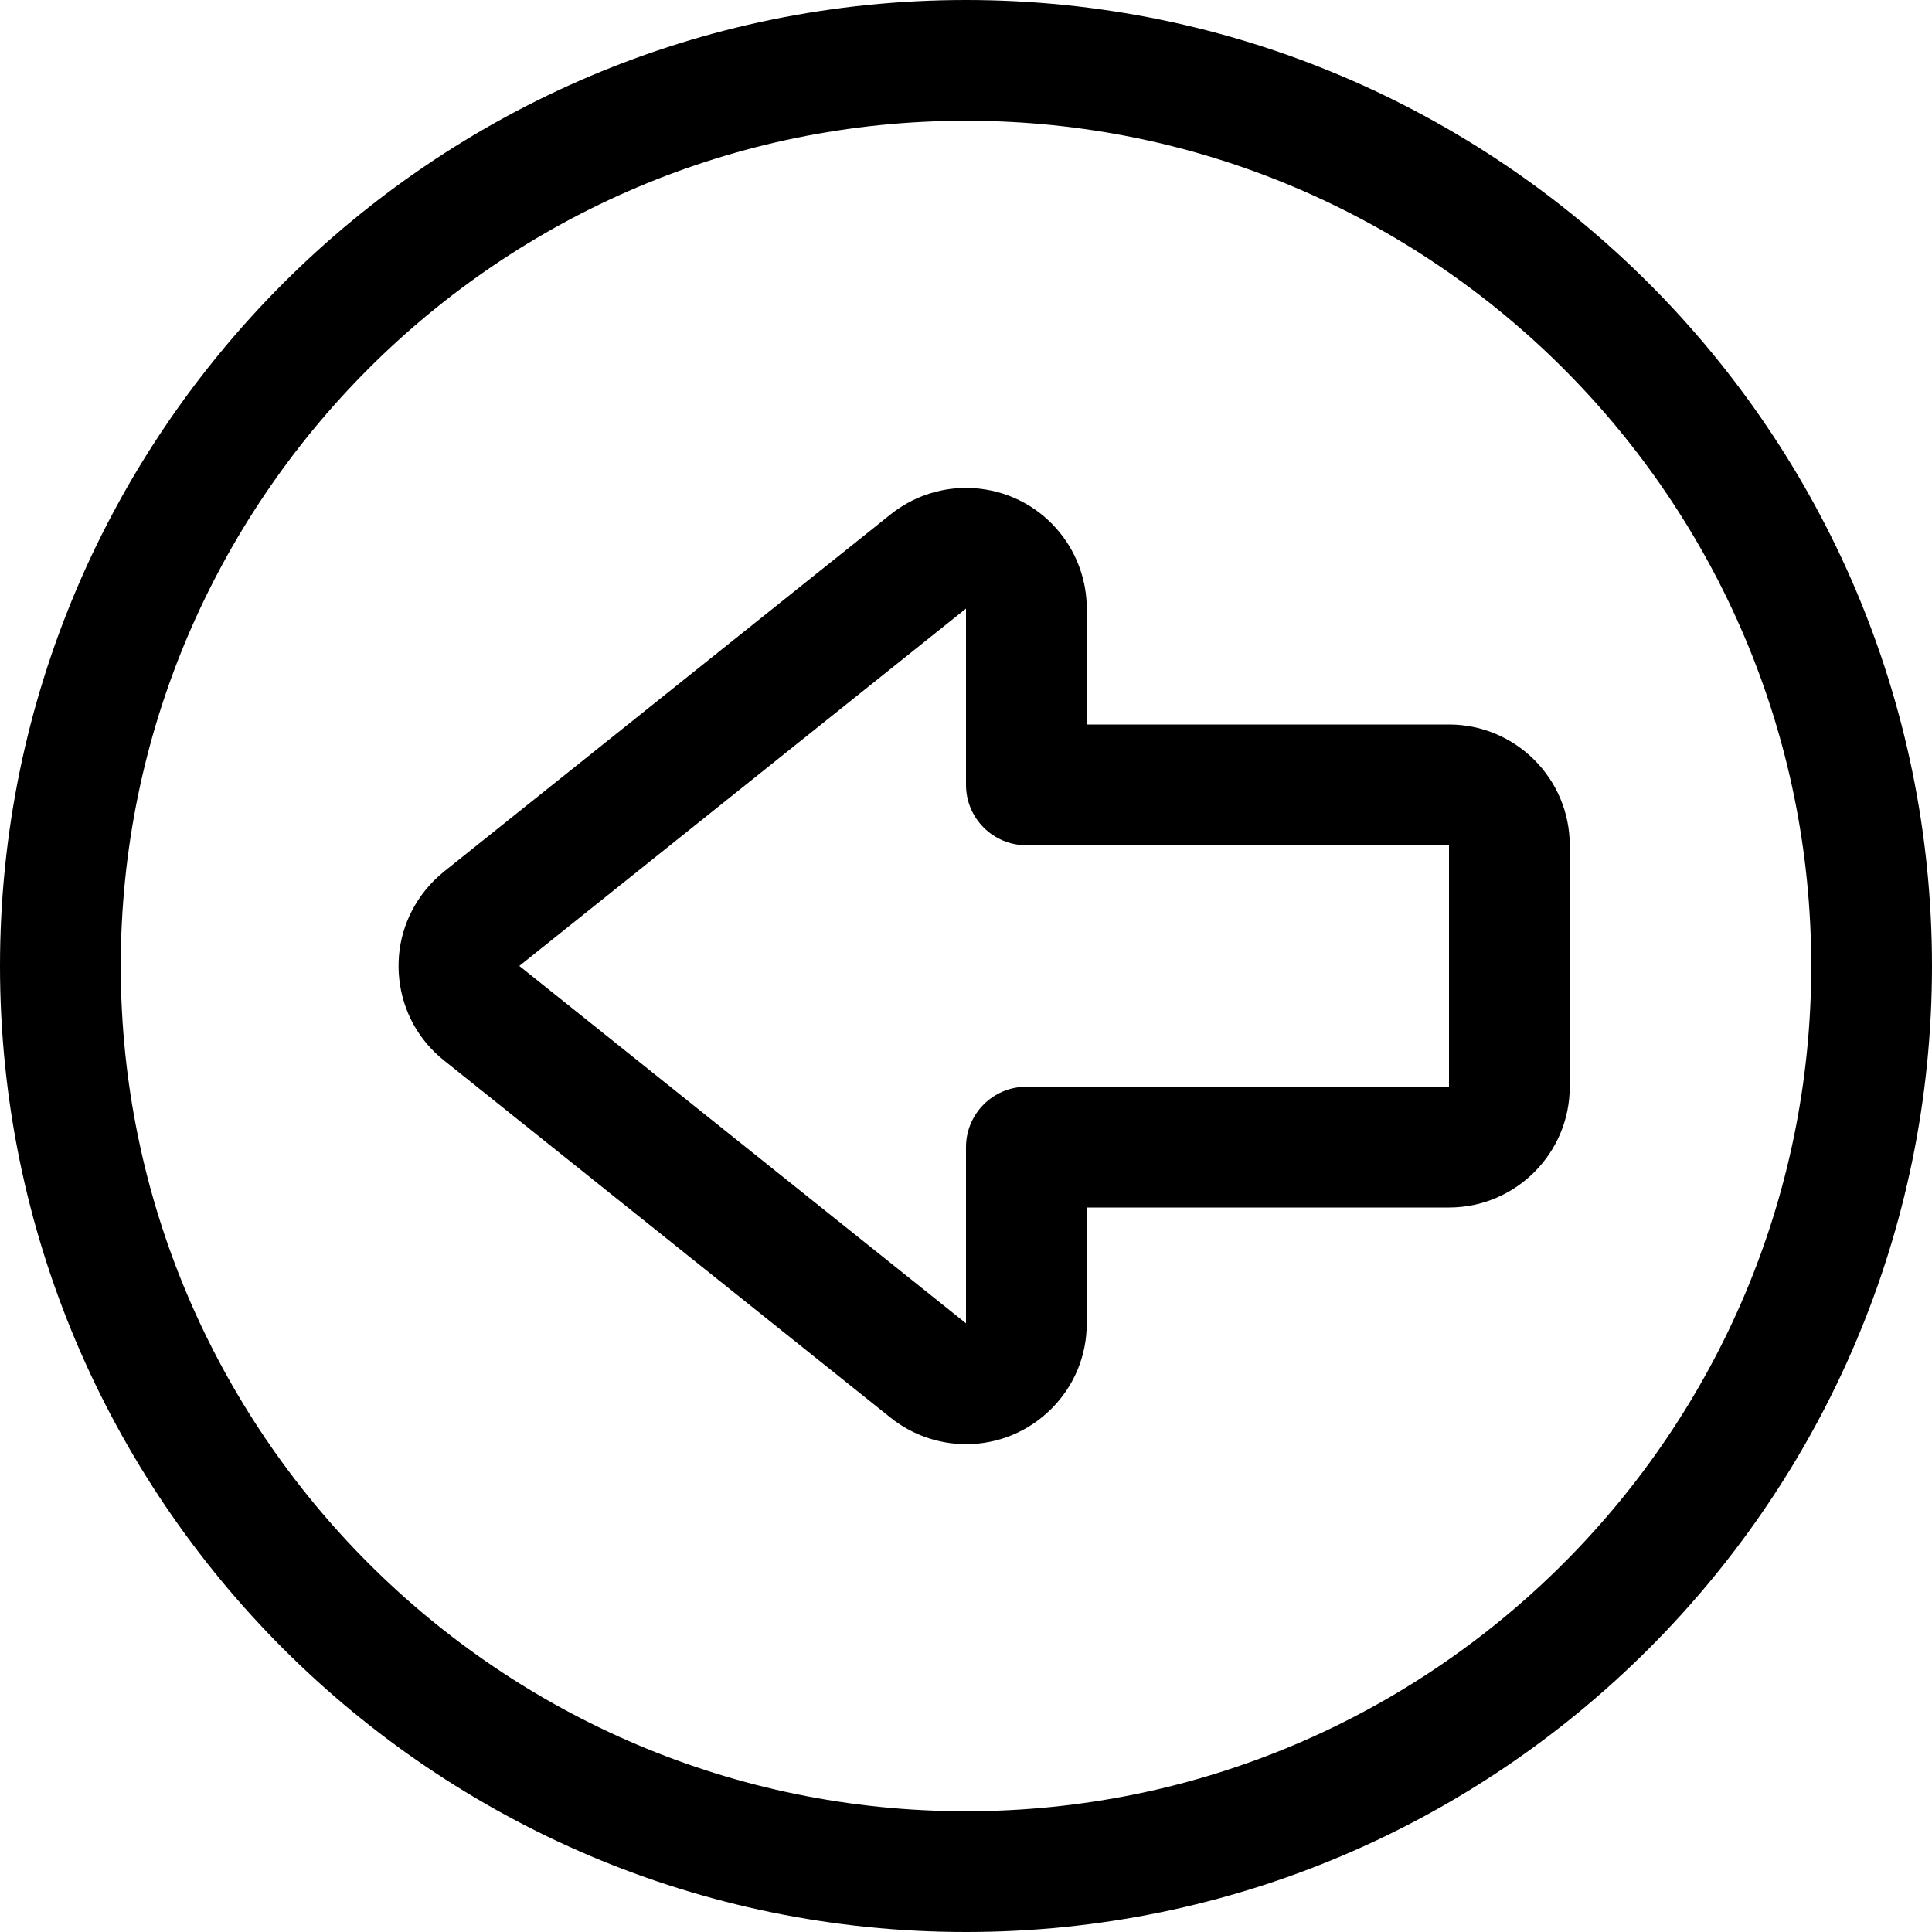 <?xml version="1.0" encoding="utf-8"?>
<!-- Generator: Adobe Illustrator 22.1.0, SVG Export Plug-In . SVG Version: 6.00 Build 0)  -->
<svg version="1.1" id="Regular" xmlns="http://www.w3.org/2000/svg" xmlns:xlink="http://www.w3.org/1999/xlink" x="0px" y="0px"
	 viewBox="0 0 24 24" style="enable-background:new 0 0 24 24;" xml:space="preserve">
<title>arrow-thick-circle-left</title>
<g>
	<path d="M12,24C5.383,24,0,18.617,0,12C0,5.383,5.383,0,12,0c6.617,0,12,5.383,12,12C24,18.617,18.617,24,12,24z M12,1.5
		C6.21,1.5,1.5,6.21,1.5,12c0,5.79,4.71,10.5,10.5,10.5c5.79,0,10.5-4.71,10.5-10.5C22.5,6.21,17.79,1.5,12,1.5z"/>
	<path d="M12,17.94c-0.34,0-0.673-0.117-0.938-0.33l-5.548-4.438c-0.313-0.25-0.51-0.608-0.554-1.007
		c-0.044-0.398,0.07-0.79,0.321-1.103c0.068-0.085,0.146-0.163,0.232-0.233l5.55-4.439c0.265-0.212,0.597-0.329,0.935-0.329
		c0.055,0,0.111,0.003,0.167,0.009c0.398,0.044,0.755,0.24,1.006,0.553C13.383,6.887,13.5,7.22,13.5,7.56V9H18
		c0.827,0,1.5,0.673,1.5,1.5v3c0,0.827-0.673,1.5-1.5,1.5h-4.5v1.44c0,0.401-0.156,0.778-0.44,1.061
		C12.777,17.784,12.4,17.94,12,17.94L12,17.94z M6.451,11.999L12,16.439l0-2.189c0-0.414,0.336-0.75,0.75-0.75H18v-3h-5.25
		c-0.414,0-0.75-0.336-0.75-0.75V7.56L6.451,11.999z"/>
</g>
</svg>

